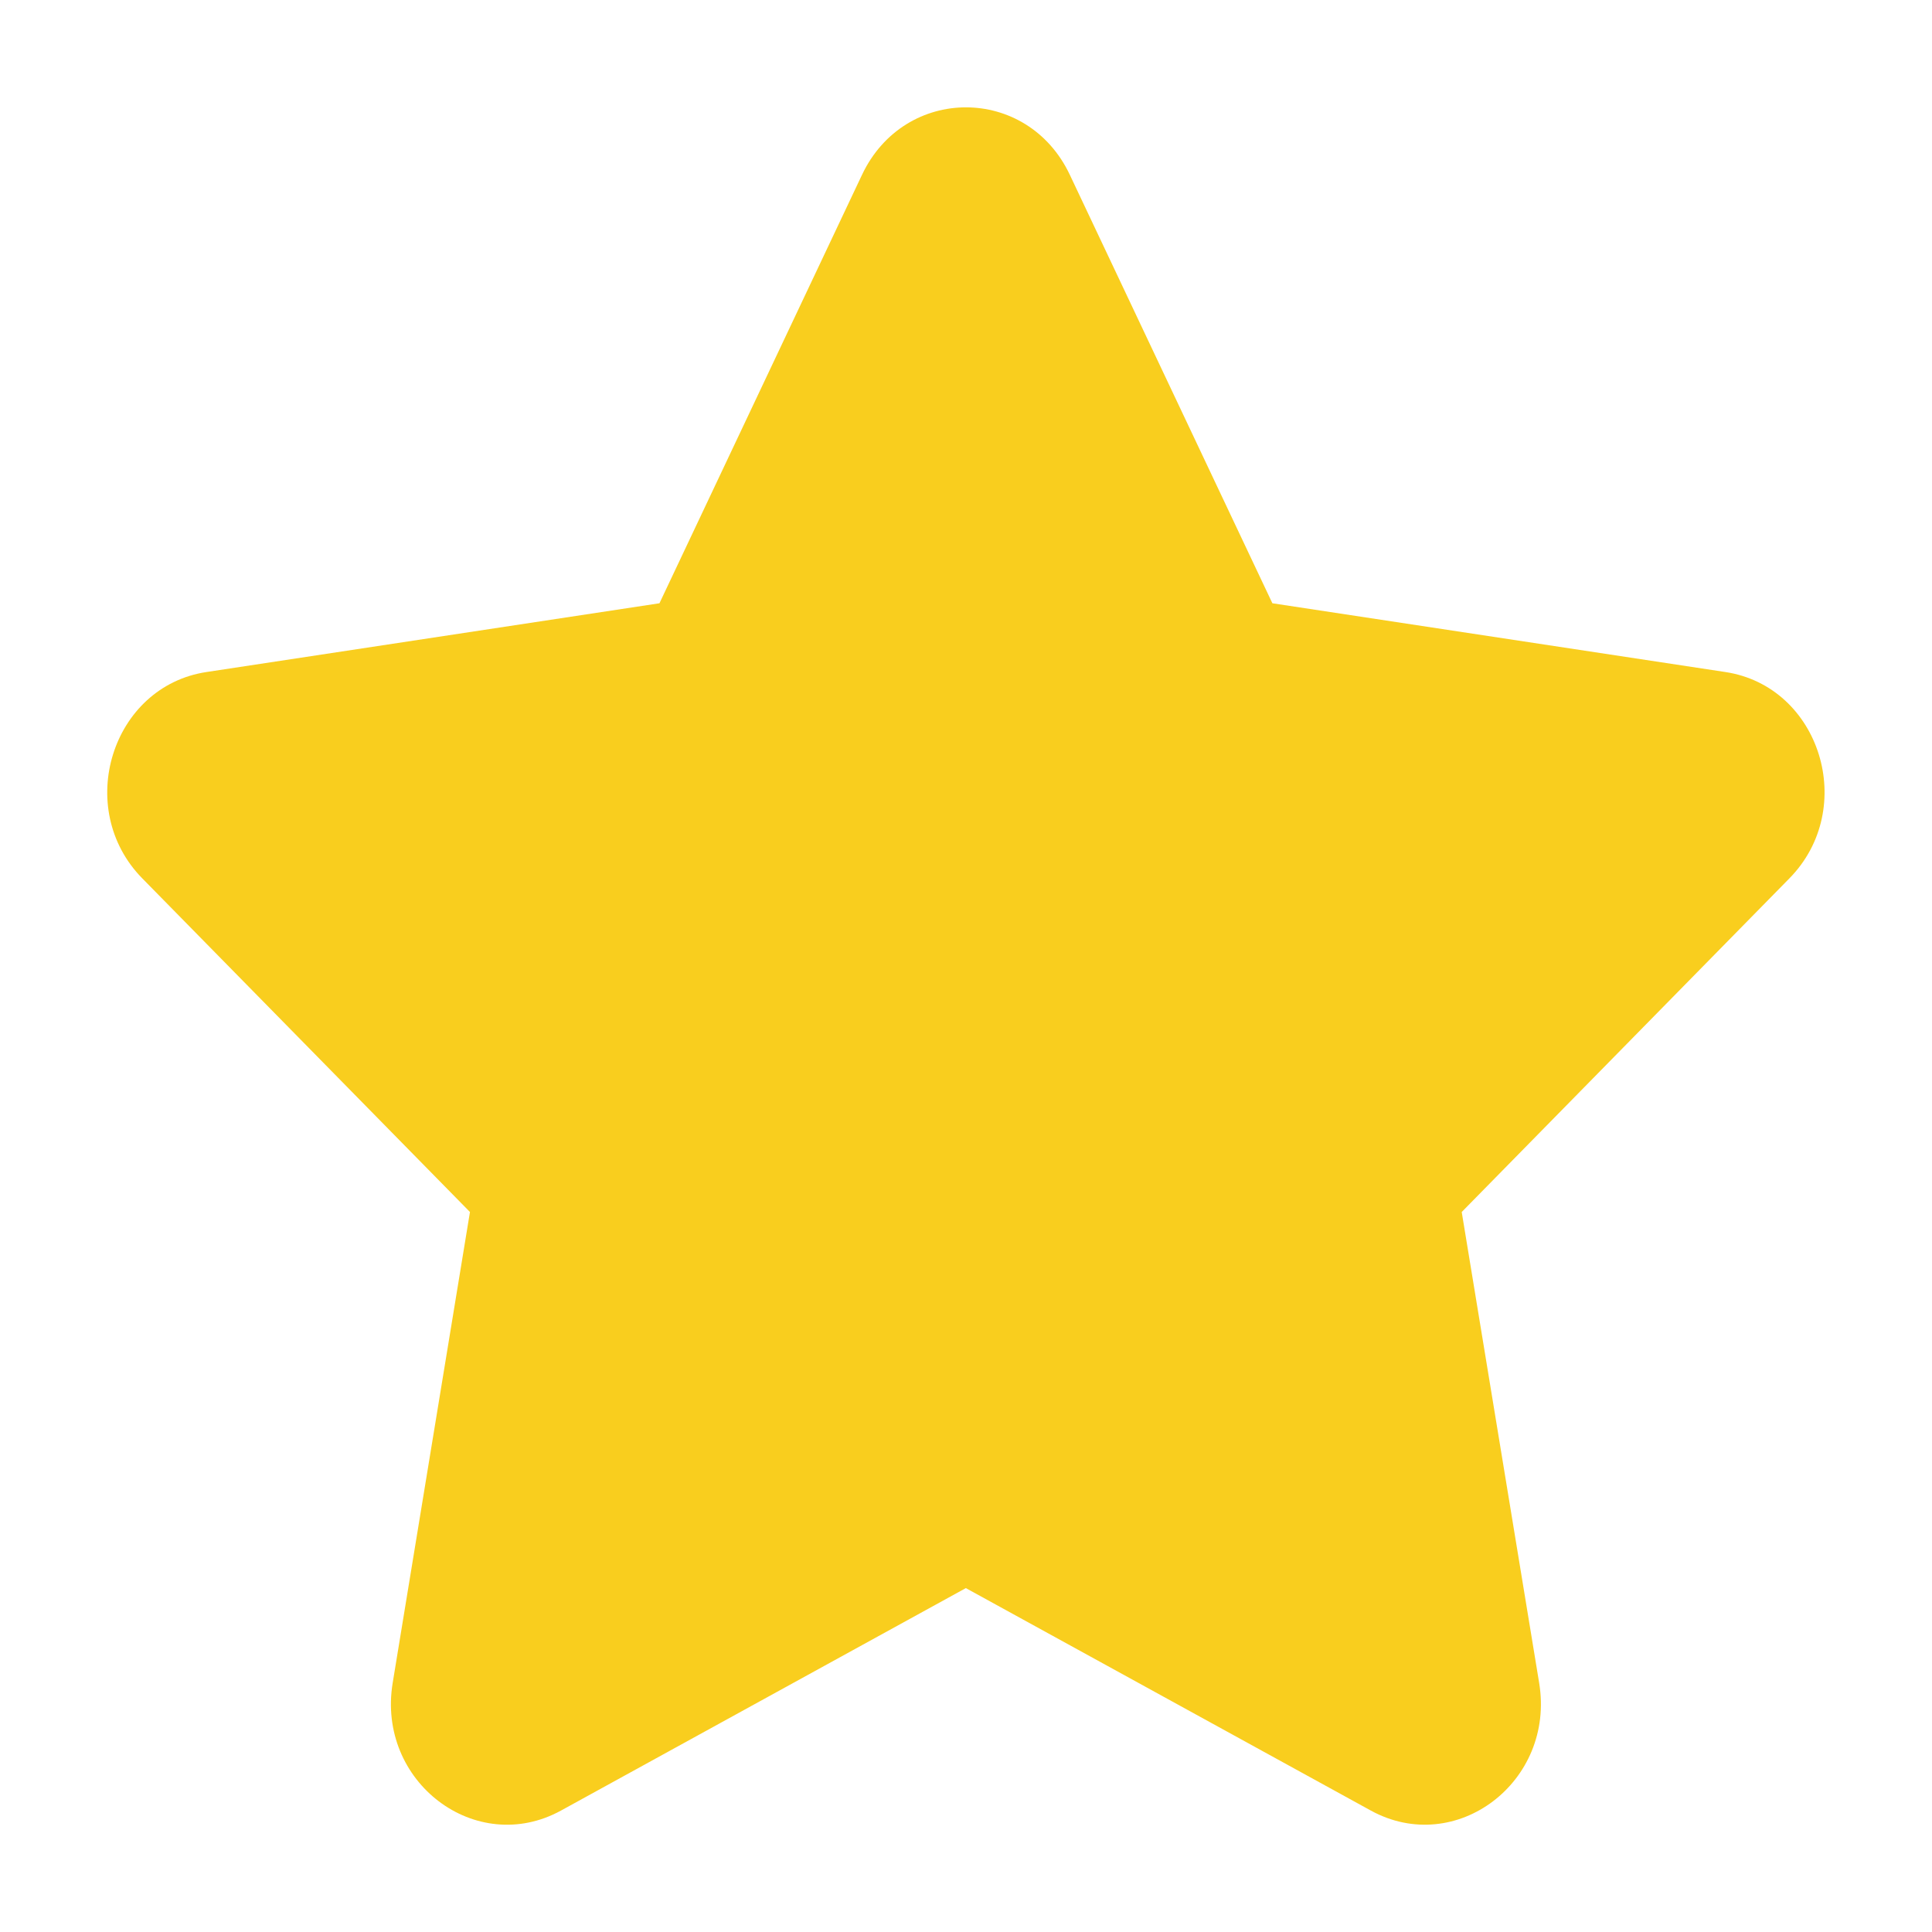 <svg width="12" height="12" viewBox="0 0 12 12" fill="none" xmlns="http://www.w3.org/2000/svg">
<path d="M5.354 1.086C5.618 0.527 6.381 0.527 6.645 1.086L7.903 3.747L10.716 4.174C11.306 4.263 11.542 5.021 11.114 5.456L9.079 7.528L9.56 10.453C9.661 11.067 9.043 11.535 8.515 11.246L5.999 9.864L3.484 11.246C2.956 11.535 2.338 11.068 2.439 10.453L2.919 7.528L0.884 5.456C0.457 5.022 0.693 4.263 1.283 4.174L4.096 3.747L5.354 1.086V1.086Z" fill="#F9CE1E"/>
</svg>
